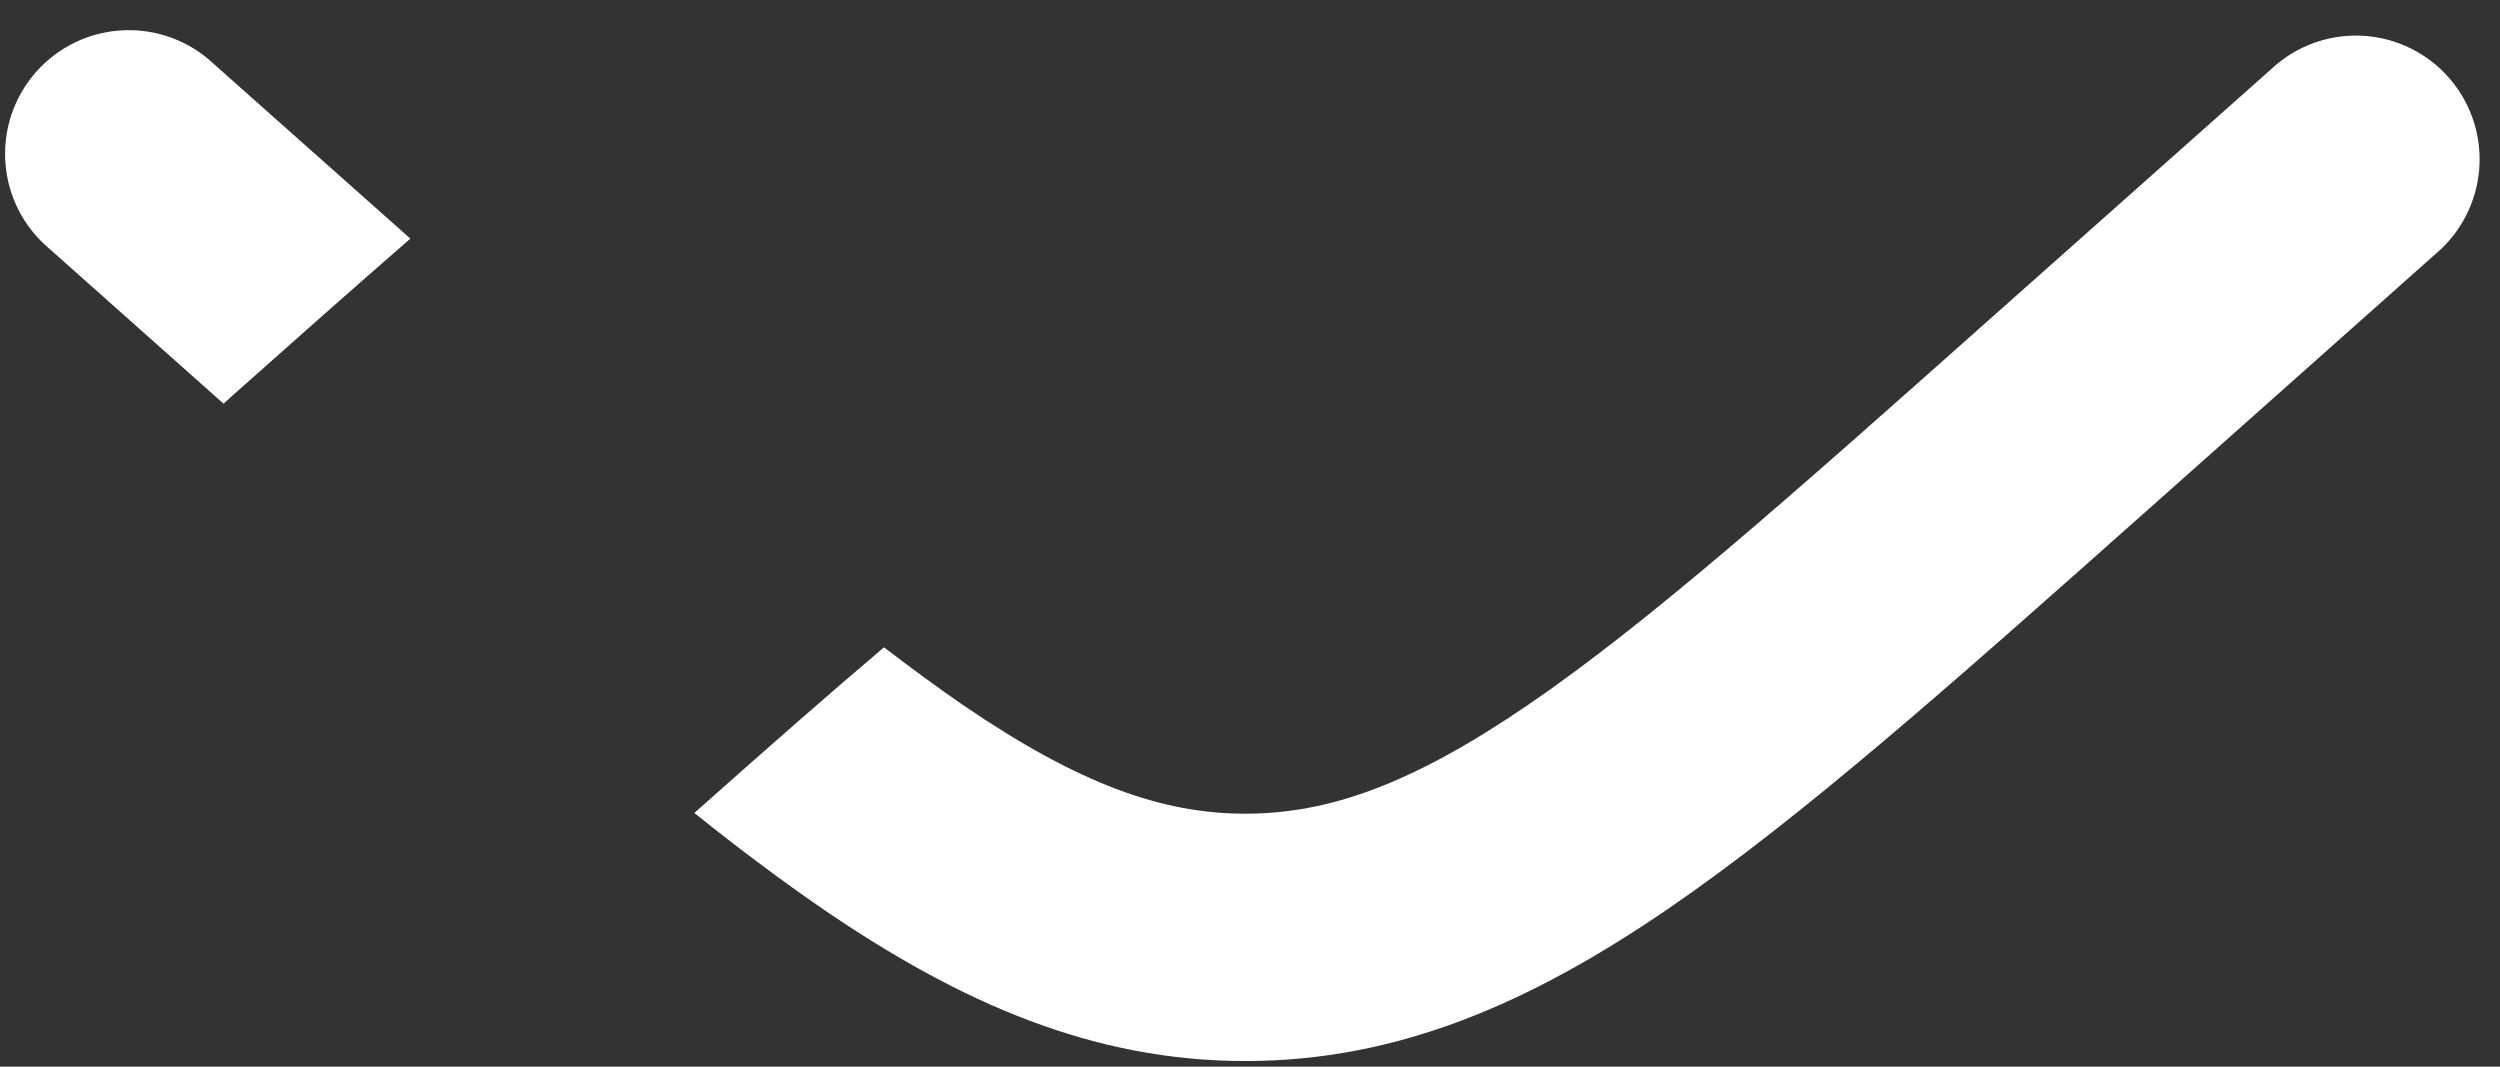 <svg width="75" height="32" viewBox="0 0 75 32" fill="none" xmlns="http://www.w3.org/2000/svg">
<rect x="0" y="0" width="75" height="32" fill="#333333" stroke="none"/>
<path fill-rule="evenodd" clip-rule="evenodd" d="M12.311 7.159L6.421 1.925C6.06 1.582 5.634 1.315 5.167 1.141C4.701 0.966 4.205 0.887 3.708 0.908C3.21 0.929 2.722 1.049 2.272 1.263C1.823 1.476 1.421 1.778 1.09 2.15C0.759 2.522 0.507 2.957 0.347 3.429C0.188 3.9 0.125 4.399 0.163 4.895C0.2 5.392 0.337 5.875 0.565 6.318C0.794 6.76 1.109 7.152 1.491 7.47L6.706 12.11L6.959 11.88C8.826 10.225 10.604 8.64 12.311 7.159ZM20.83 24.389C22.176 25.468 23.463 26.429 24.69 27.273C28.836 30.105 32.8 31.831 37.362 31.831C41.924 31.831 45.888 30.105 50.031 27.273C54.043 24.53 58.59 20.488 64.295 15.417L64.488 15.247L73.233 7.47C73.931 6.807 74.345 5.898 74.385 4.936C74.426 3.974 74.091 3.033 73.451 2.313C72.811 1.593 71.916 1.15 70.956 1.078C69.996 1.006 69.045 1.309 68.304 1.925L59.555 9.698C53.616 14.979 49.418 18.702 45.844 21.145C42.355 23.528 39.857 24.411 37.362 24.411C34.868 24.411 32.37 23.528 28.881 21.145C28.128 20.625 27.342 20.05 26.52 19.419C24.865 20.822 22.997 22.462 20.83 24.389Z" fill="white"/>
</svg>
